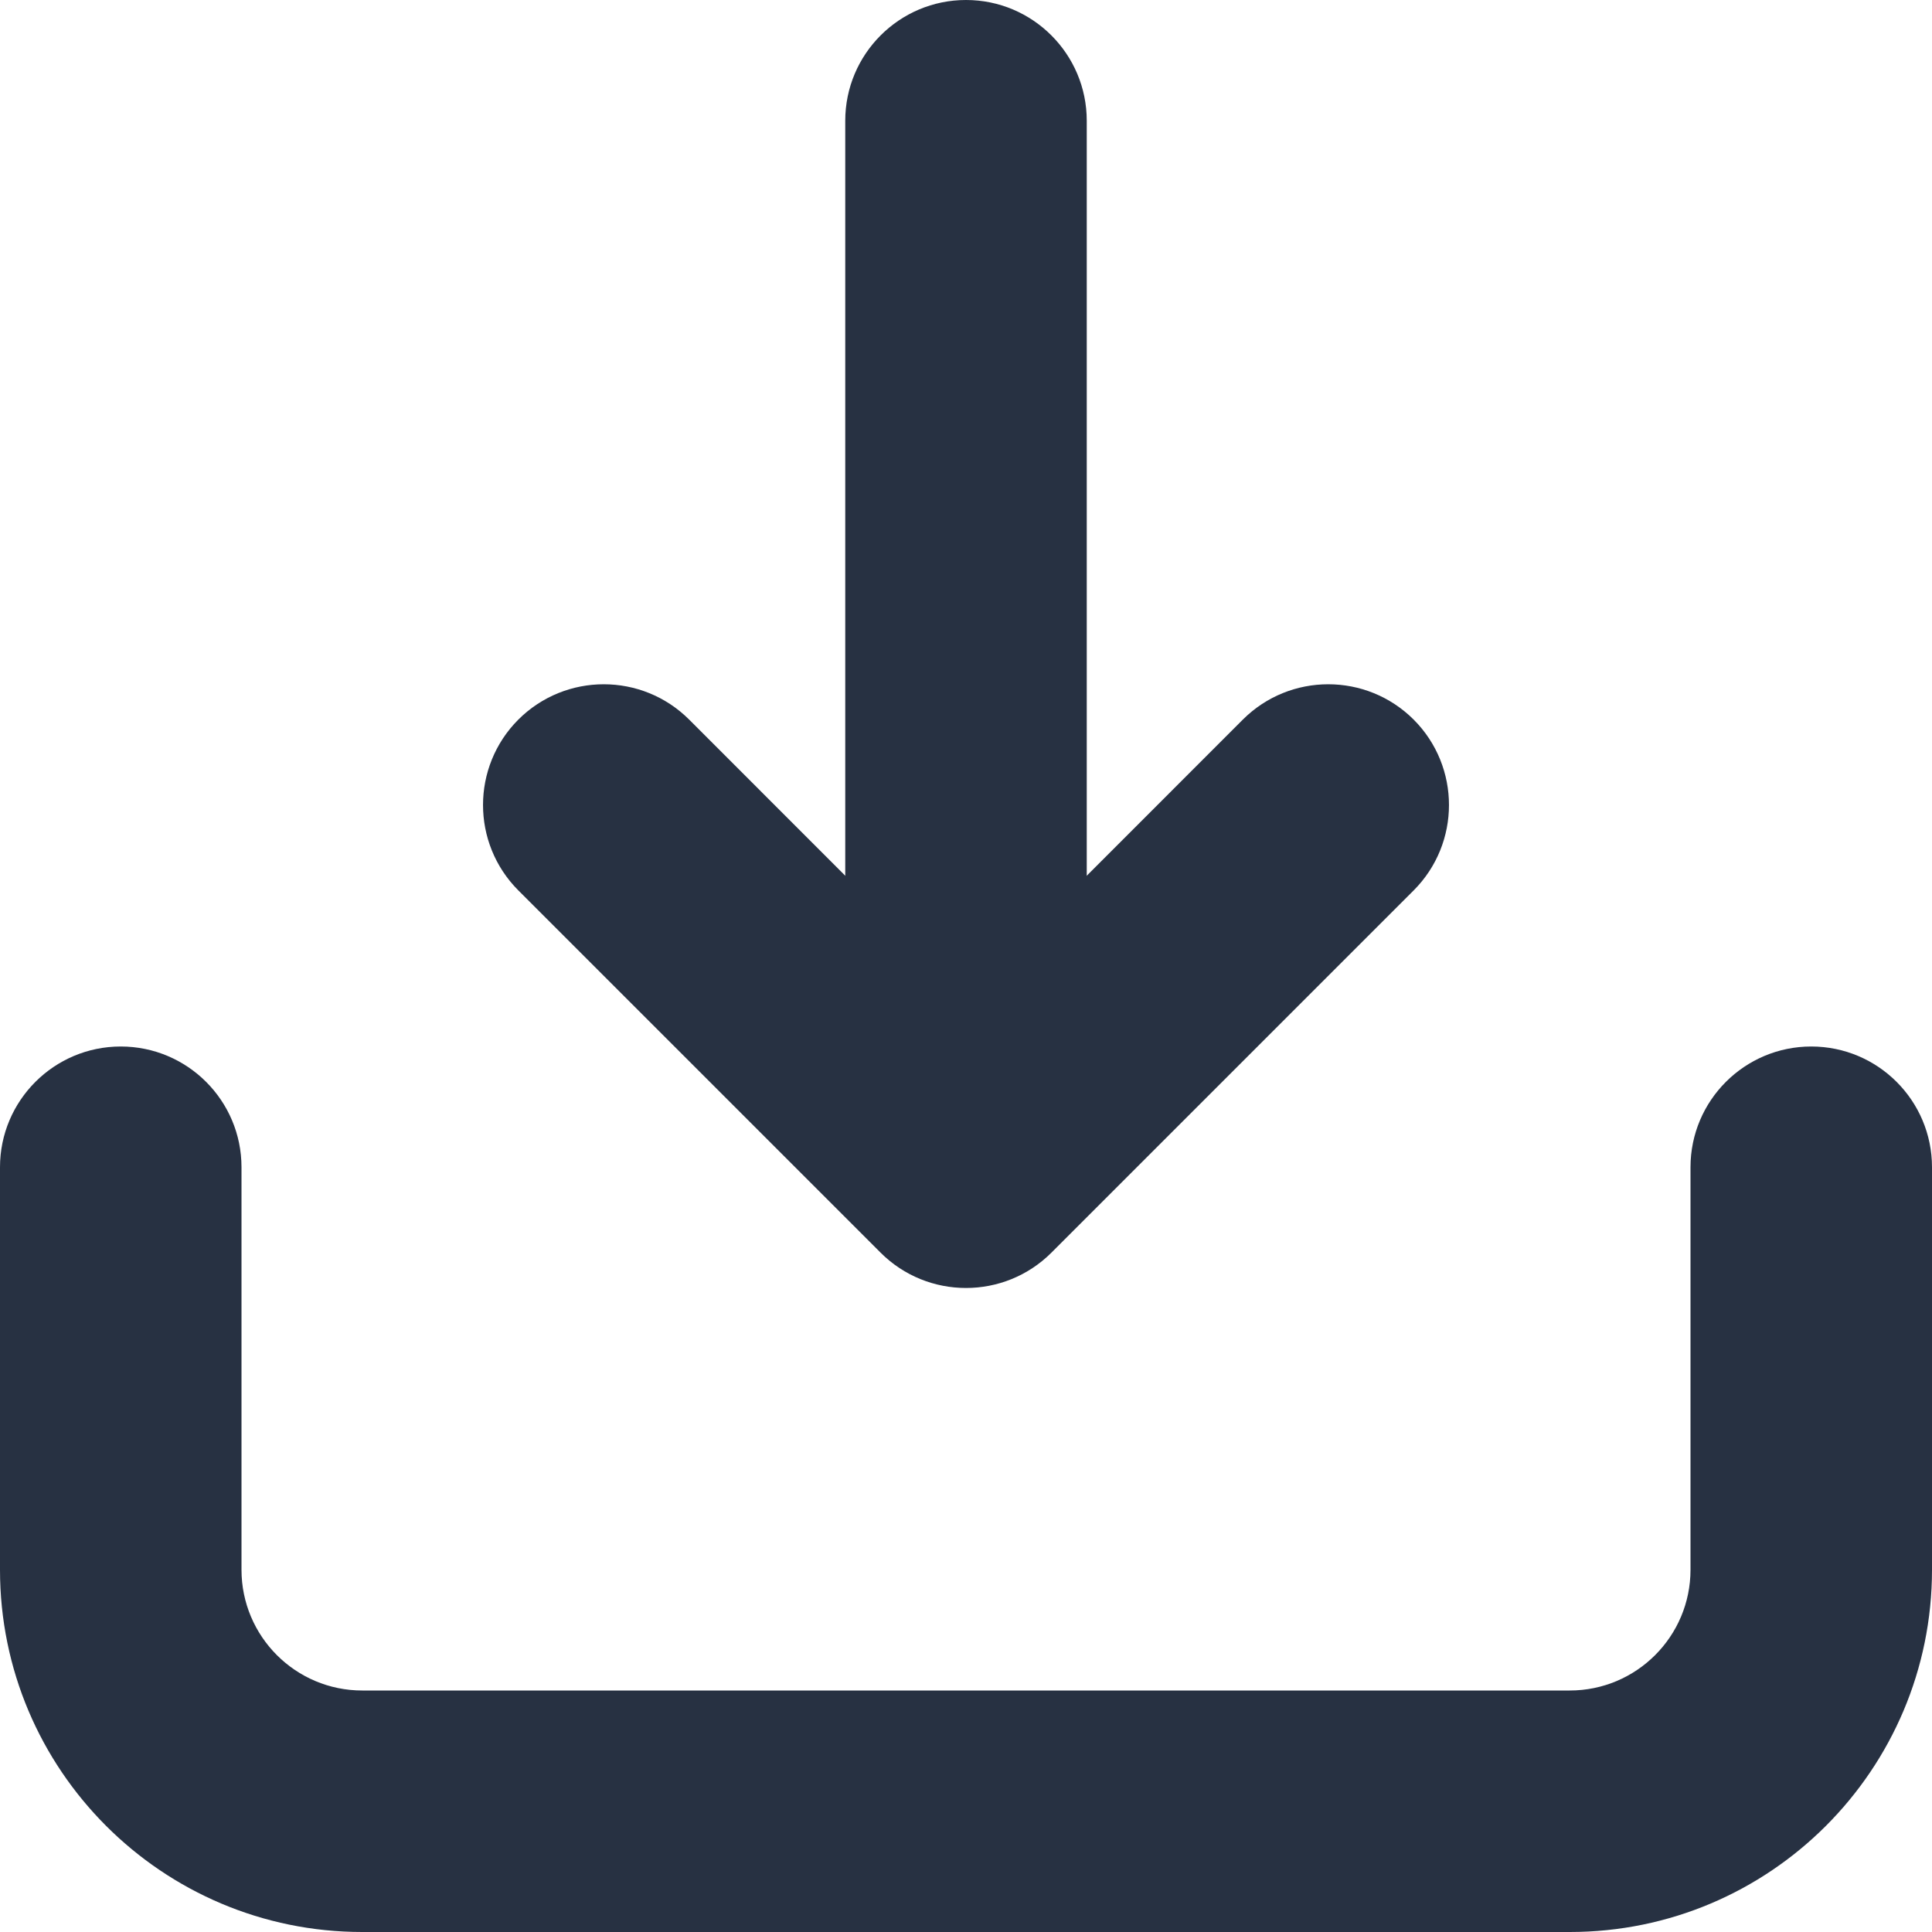<svg width="24" height="24" viewBox="0 0 24 24" fill="none" xmlns="http://www.w3.org/2000/svg">
<path fill-rule="evenodd" clip-rule="evenodd" d="M12 0C11.172 -3.62117e-08 10.5 0.672 10.5 1.5L10.5 14C10.5 14.828 11.172 15.5 12 15.5C12.828 15.5 13.5 14.828 13.5 14L13.5 1.5C13.5 0.672 12.828 3.62117e-08 12 0Z" fill="#273142"/>
<path fill-rule="evenodd" clip-rule="evenodd" d="M6.439 8.939C5.854 9.525 5.854 10.475 6.439 11.061L10.939 15.561C11.525 16.146 12.475 16.146 13.061 15.561L17.561 11.061C18.146 10.475 18.146 9.525 17.561 8.939C16.975 8.354 16.025 8.354 15.439 8.939L12 12.379L8.561 8.939C7.975 8.354 7.025 8.354 6.439 8.939Z" fill="#273142"/>
<path fill-rule="evenodd" clip-rule="evenodd" d="M1.5 13C2.328 13 3 13.672 3 14.5V19.5C3 20.328 3.672 21 4.5 21H19.5C20.328 21 21 20.328 21 19.5V14.5C21 13.672 21.672 13 22.5 13C23.328 13 24 13.672 24 14.5V19.5C24 21.985 21.985 24 19.5 24H4.5C2.015 24 0 21.985 0 19.5V14.5C0 13.672 0.672 13 1.5 13Z" fill="#273142"/>
</svg>
